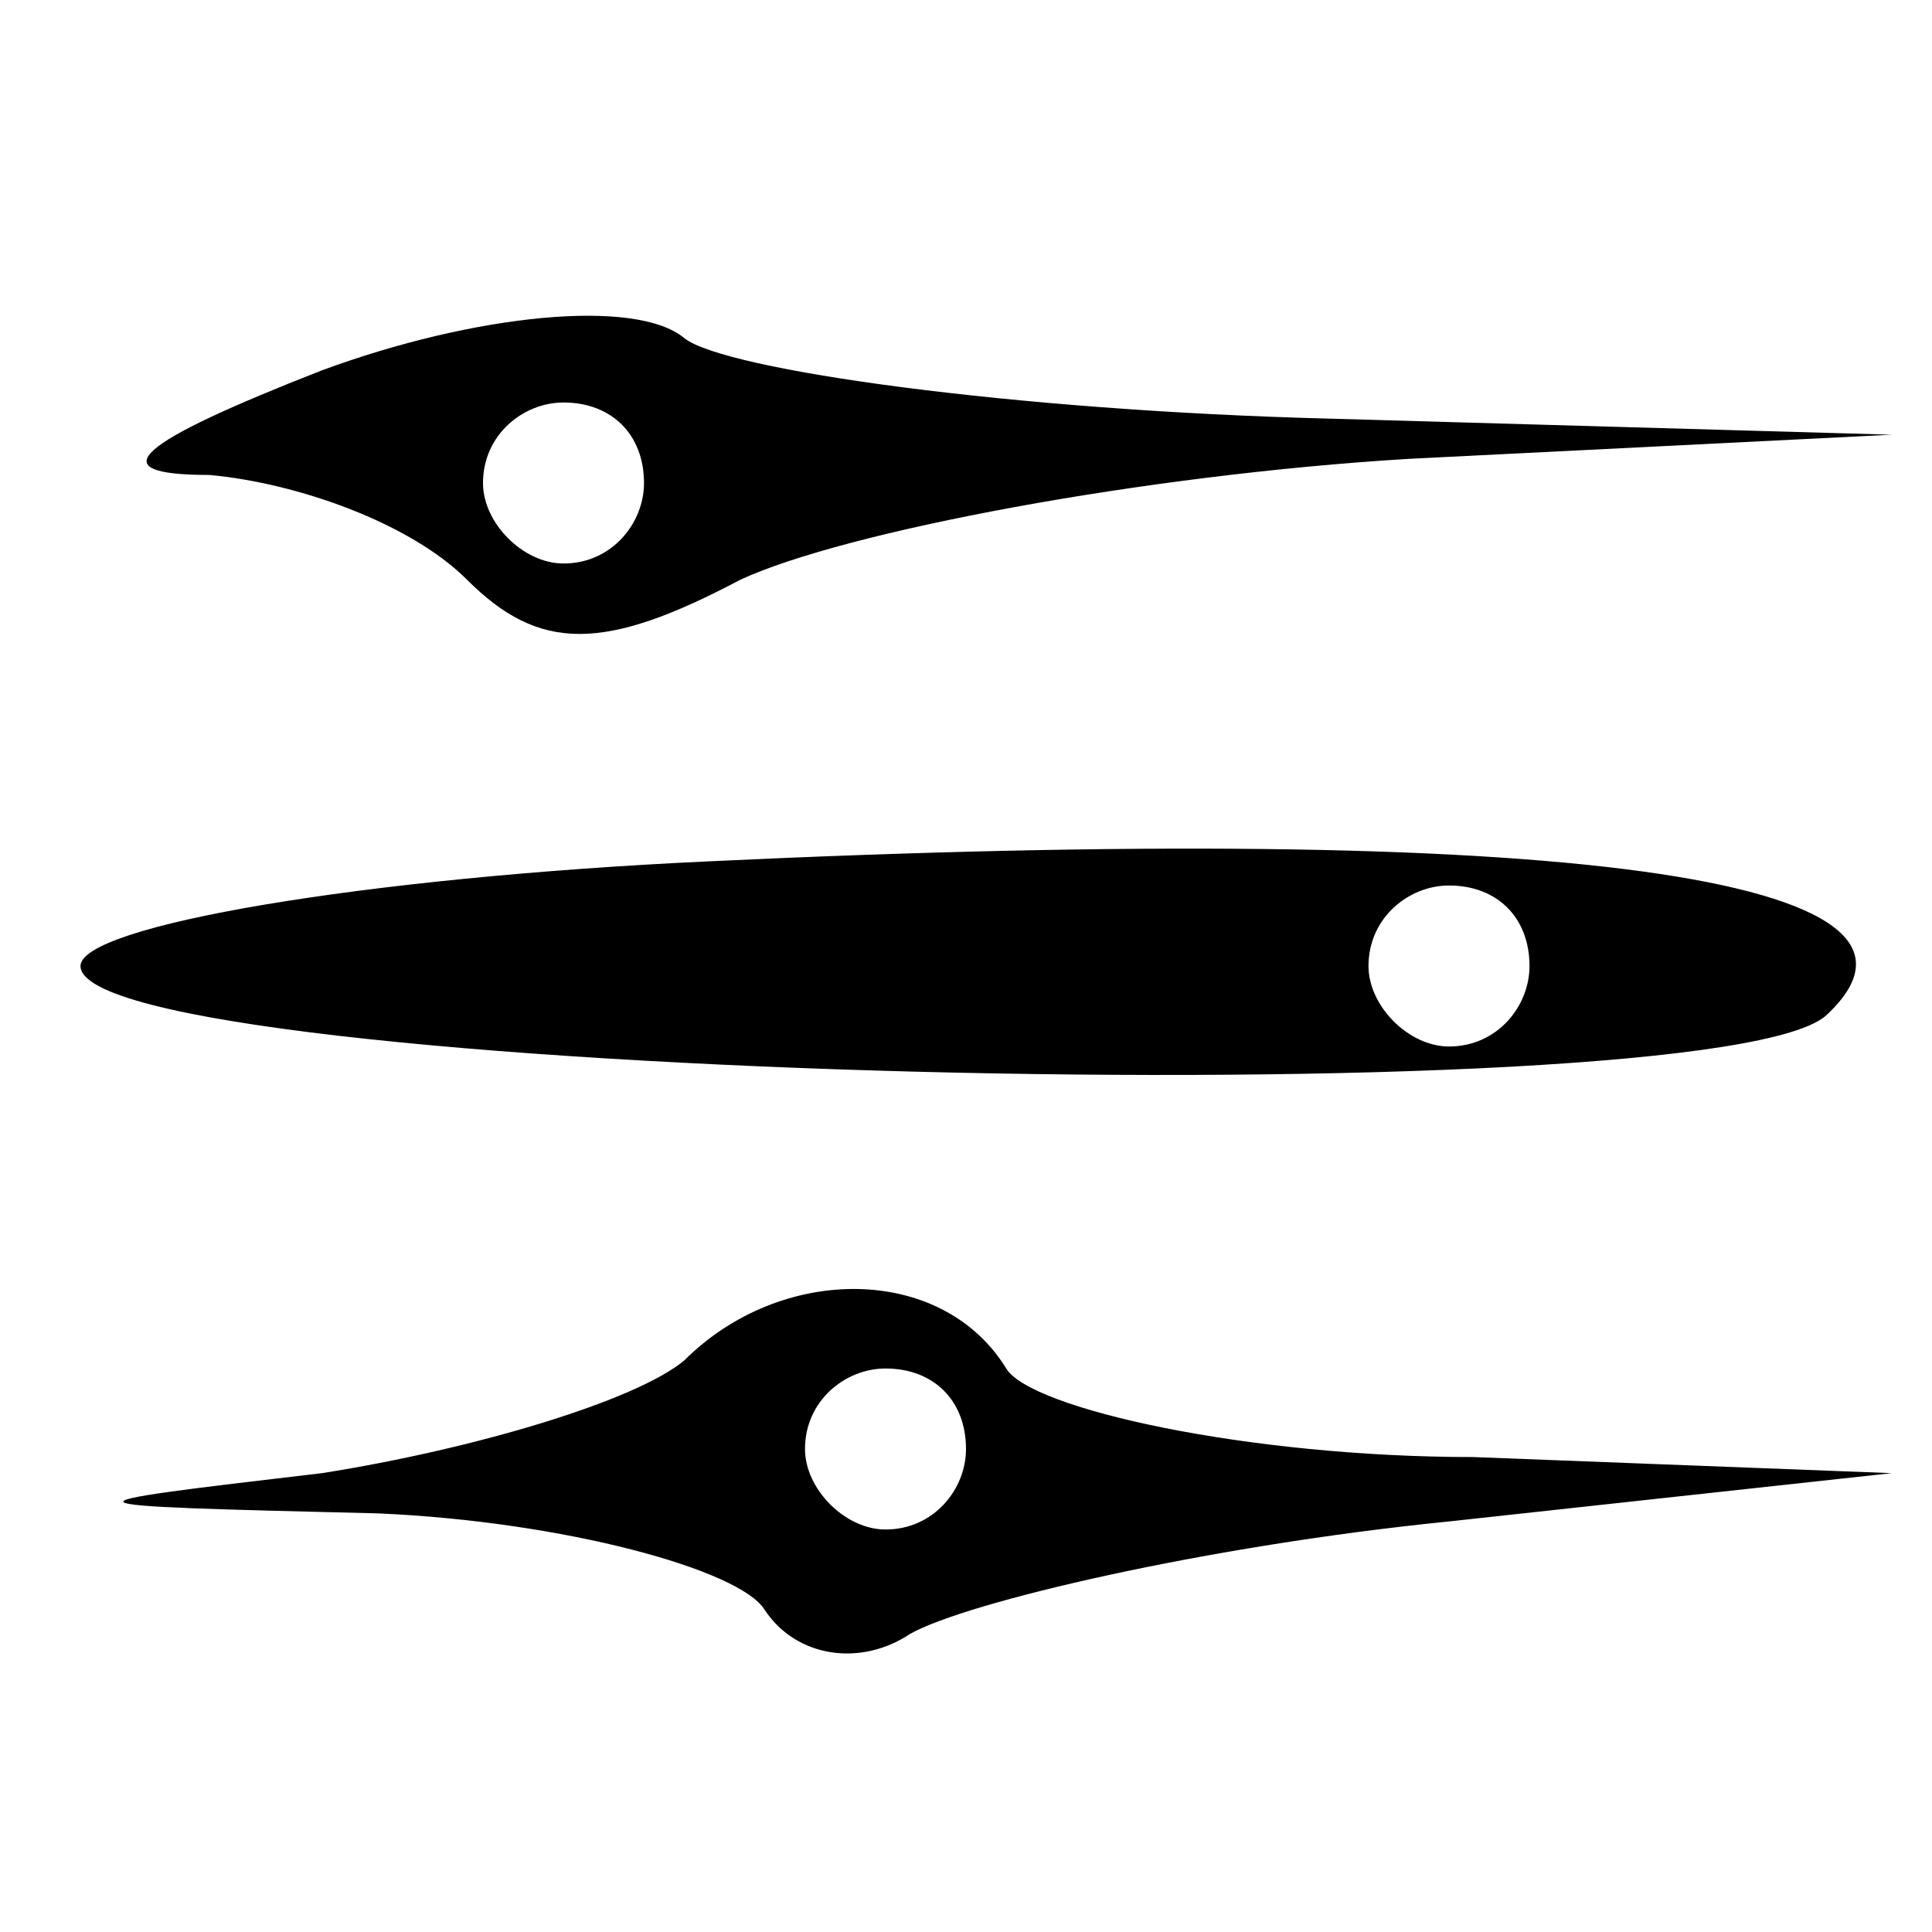<?xml version="1.0" standalone="no"?>
<!DOCTYPE svg PUBLIC "-//W3C//DTD SVG 20010904//EN"
 "http://www.w3.org/TR/2001/REC-SVG-20010904/DTD/svg10.dtd">
<svg version="1.0" xmlns="http://www.w3.org/2000/svg"
 width="24pt" height="24pt" viewBox="0 0 24 24"
 preserveAspectRatio="xMidYMid meet">

<g transform="translate(0,24) scale(0.1,-0.1)"
fill="#000000" stroke="none">
<path d="M40 194 c-23 -9 -28 -13 -14 -13 11 -1 25 -6 32 -13 9 -9 17 -9 34 0
13 6 50 13 83 15 l60 3 -70 2 c-39 1 -75 6 -80 10 -6 5 -26 3 -45 -4z m40 -14
c0 -5 -4 -10 -10 -10 -5 0 -10 5 -10 10 0 6 5 10 10 10 6 0 10 -4 10 -10z"/>
<path d="M88 133 c-43 -2 -78 -8 -78 -13 0 -14 204 -19 217 -6 18 17 -33 24
-139 19z m102 -13 c0 -5 -4 -10 -10 -10 -5 0 -10 5 -10 10 0 6 5 10 10 10 6 0
10 -4 10 -10z"/>
<path d="M85 71 c-6 -5 -26 -11 -45 -14 -34 -4 -34 -4 7 -5 23 -1 45 -7 48
-12 4 -6 12 -7 18 -3 7 4 37 11 67 14 l55 6 -52 2 c-28 0 -55 6 -58 11 -8 13
-28 13 -40 1z m35 -11 c0 -5 -4 -10 -10 -10 -5 0 -10 5 -10 10 0 6 5 10 10 10
6 0 10 -4 10 -10z"/>
</g>
</svg>
